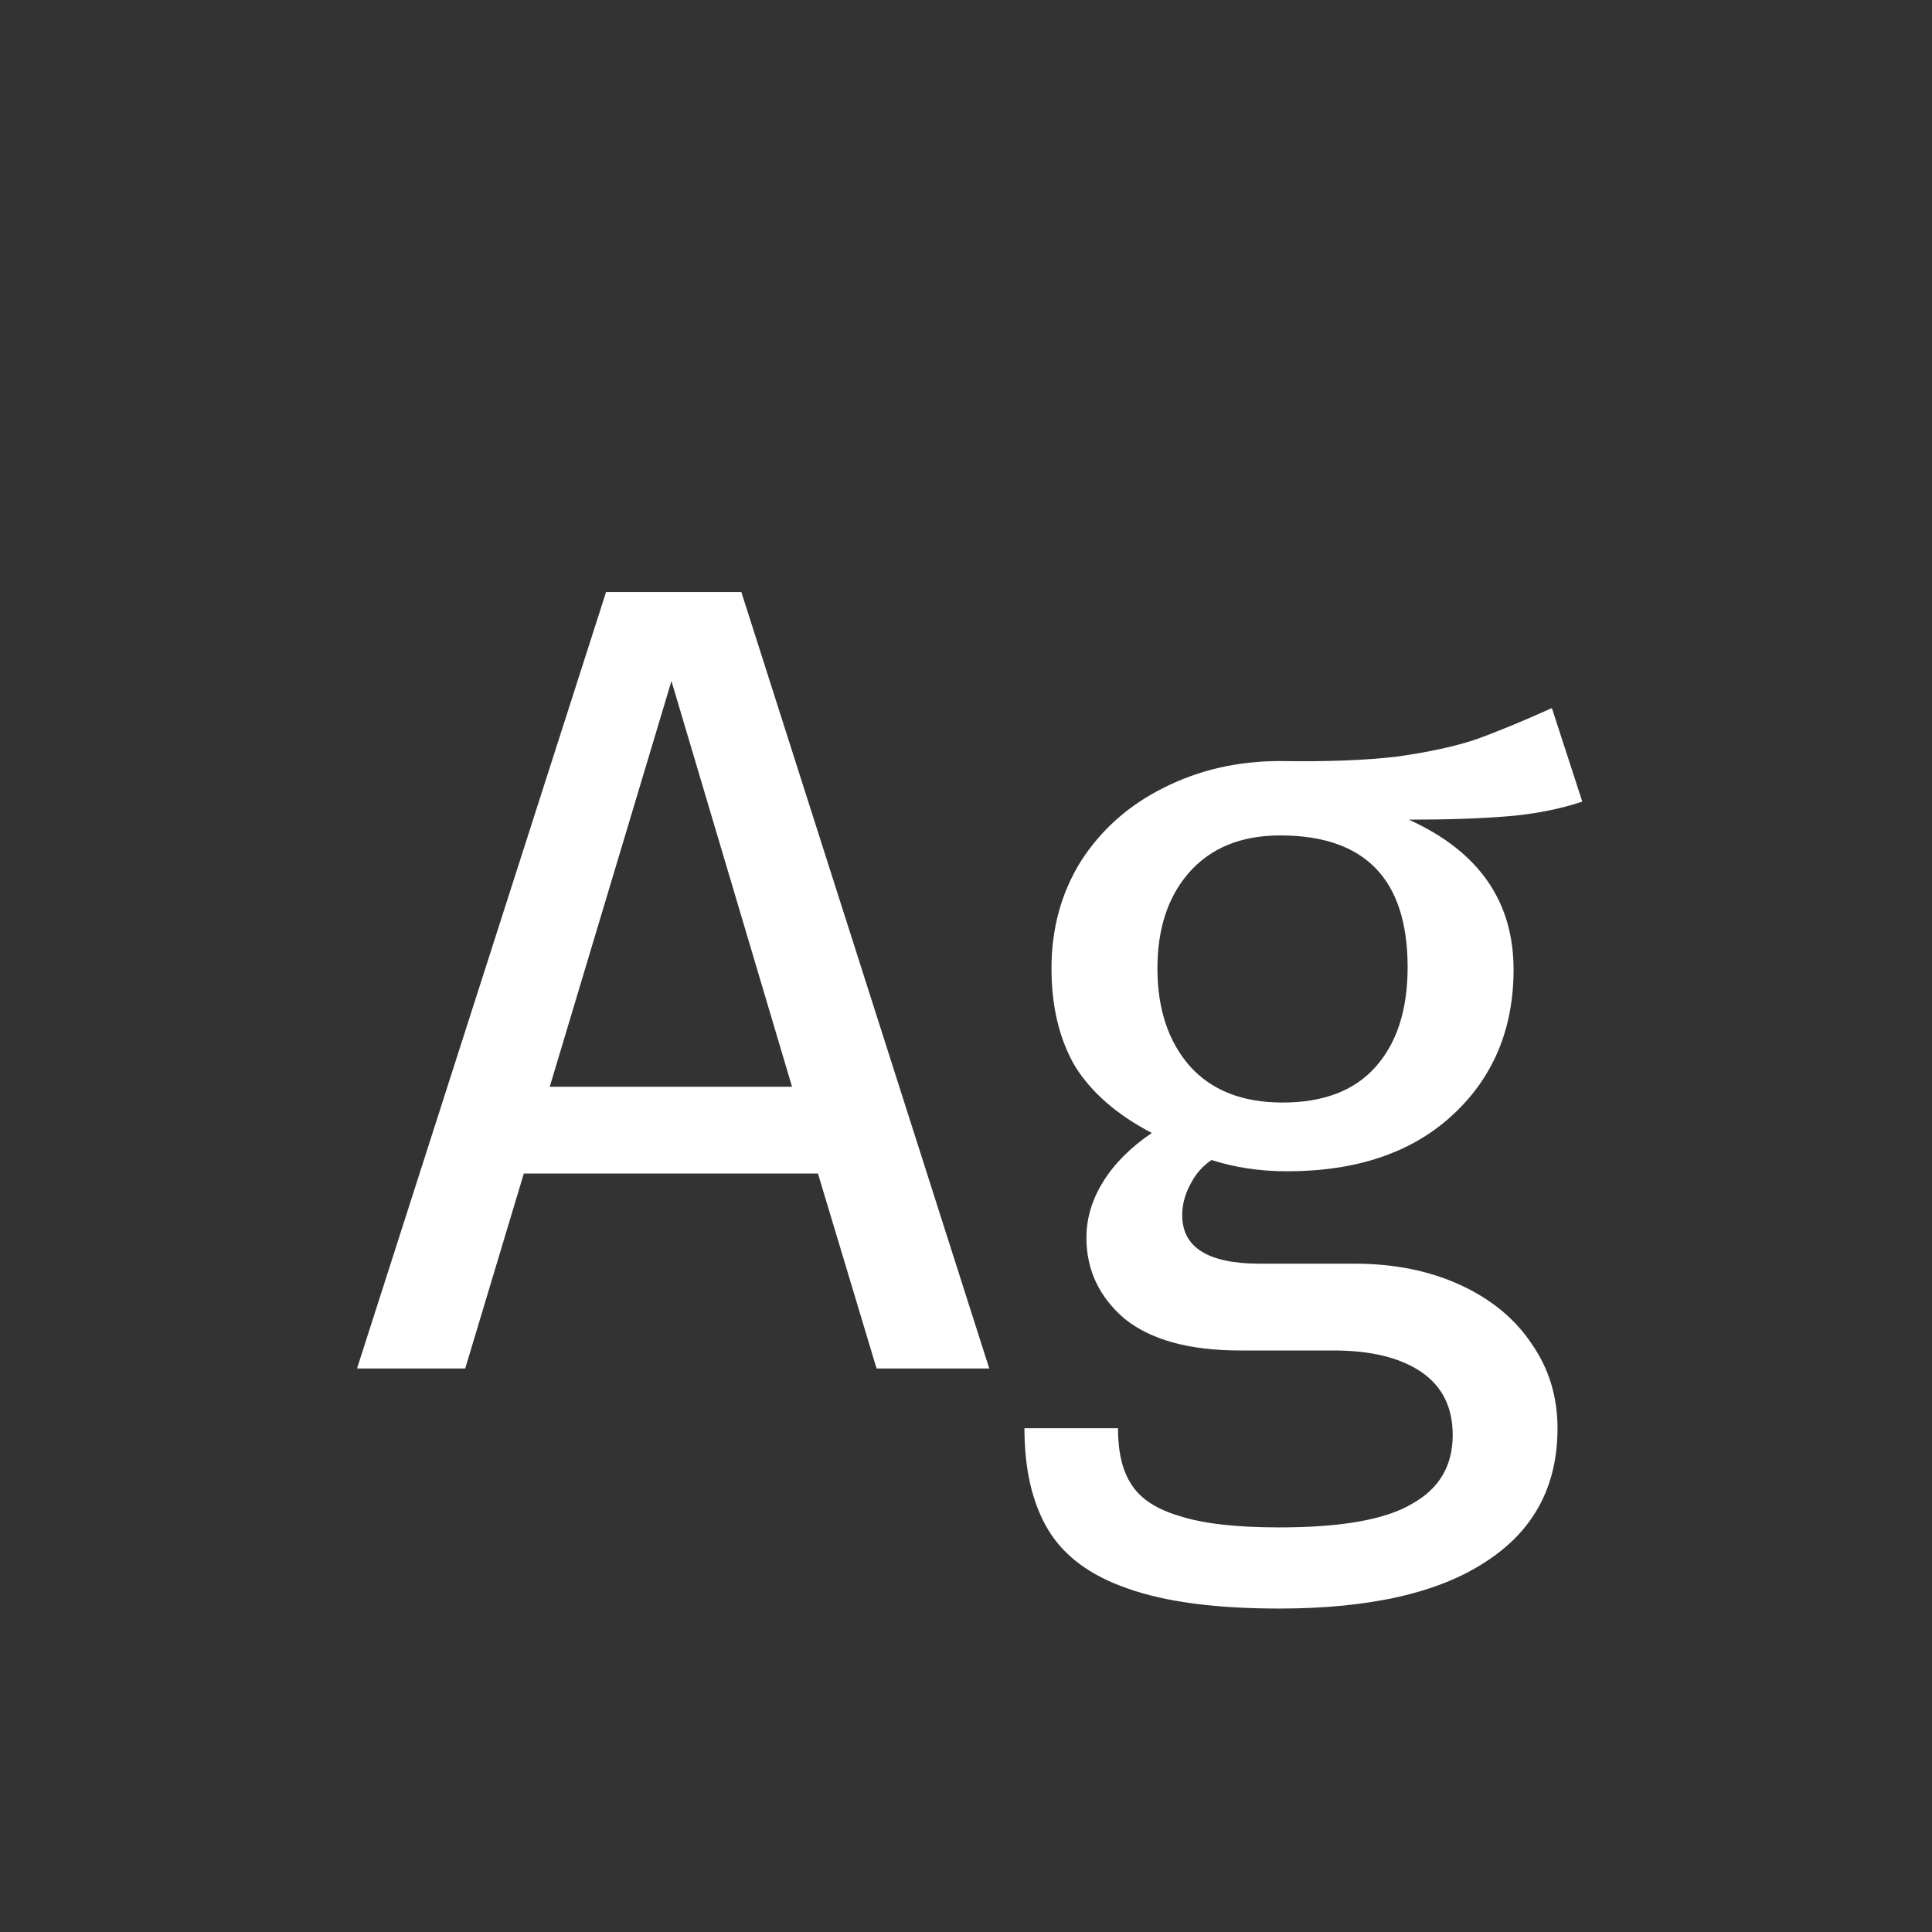 <svg width="24" height="24" viewBox="0 0 24 24" fill="none" xmlns="http://www.w3.org/2000/svg">
<rect x="0" y="0" width="24" height="24" fill="#333333" stroke="none"/>
<path d="M10.889 17L10.161 14.578H6.507L5.779 17H4.435L7.529 7.354H9.209L12.289 17H10.889ZM6.829 13.5H9.839L8.341 8.46L6.829 13.5ZM19.656 9.958C19.376 10.051 19.068 10.112 18.732 10.14C18.396 10.168 17.985 10.182 17.5 10.182C18.368 10.574 18.802 11.195 18.802 12.044C18.802 12.781 18.55 13.383 18.046 13.85C17.542 14.317 16.856 14.55 15.988 14.55C15.652 14.55 15.339 14.503 15.05 14.41C14.938 14.485 14.849 14.587 14.784 14.718C14.719 14.839 14.686 14.965 14.686 15.096C14.686 15.497 15.008 15.698 15.652 15.698H16.828C17.323 15.698 17.761 15.787 18.144 15.964C18.527 16.141 18.821 16.384 19.026 16.692C19.241 17 19.348 17.35 19.348 17.742C19.348 18.461 19.054 19.011 18.466 19.394C17.878 19.786 17.019 19.982 15.89 19.982C15.097 19.982 14.467 19.898 14 19.73C13.543 19.571 13.216 19.329 13.02 19.002C12.824 18.675 12.726 18.255 12.726 17.742H13.888C13.888 18.041 13.944 18.274 14.056 18.442C14.168 18.619 14.369 18.75 14.658 18.834C14.947 18.927 15.358 18.974 15.89 18.974C16.665 18.974 17.215 18.876 17.542 18.68C17.878 18.493 18.046 18.209 18.046 17.826C18.046 17.481 17.915 17.219 17.654 17.042C17.393 16.865 17.029 16.776 16.562 16.776H15.4C14.775 16.776 14.299 16.645 13.972 16.384C13.655 16.113 13.496 15.777 13.496 15.376C13.496 15.133 13.566 14.9 13.706 14.676C13.846 14.452 14.047 14.251 14.308 14.074C13.879 13.85 13.561 13.575 13.356 13.248C13.16 12.912 13.062 12.506 13.062 12.03C13.062 11.535 13.183 11.092 13.426 10.7C13.678 10.308 14.019 10.005 14.448 9.79C14.887 9.566 15.372 9.454 15.904 9.454C16.483 9.463 16.968 9.445 17.36 9.398C17.752 9.342 18.074 9.272 18.326 9.188C18.587 9.095 18.905 8.964 19.278 8.796L19.656 9.958ZM15.904 10.378C15.419 10.378 15.041 10.532 14.77 10.84C14.509 11.139 14.378 11.535 14.378 12.03C14.378 12.534 14.513 12.94 14.784 13.248C15.055 13.547 15.437 13.696 15.932 13.696C16.436 13.696 16.819 13.551 17.08 13.262C17.351 12.963 17.486 12.548 17.486 12.016C17.486 10.924 16.959 10.378 15.904 10.378Z" fill="white"/>
</svg>
